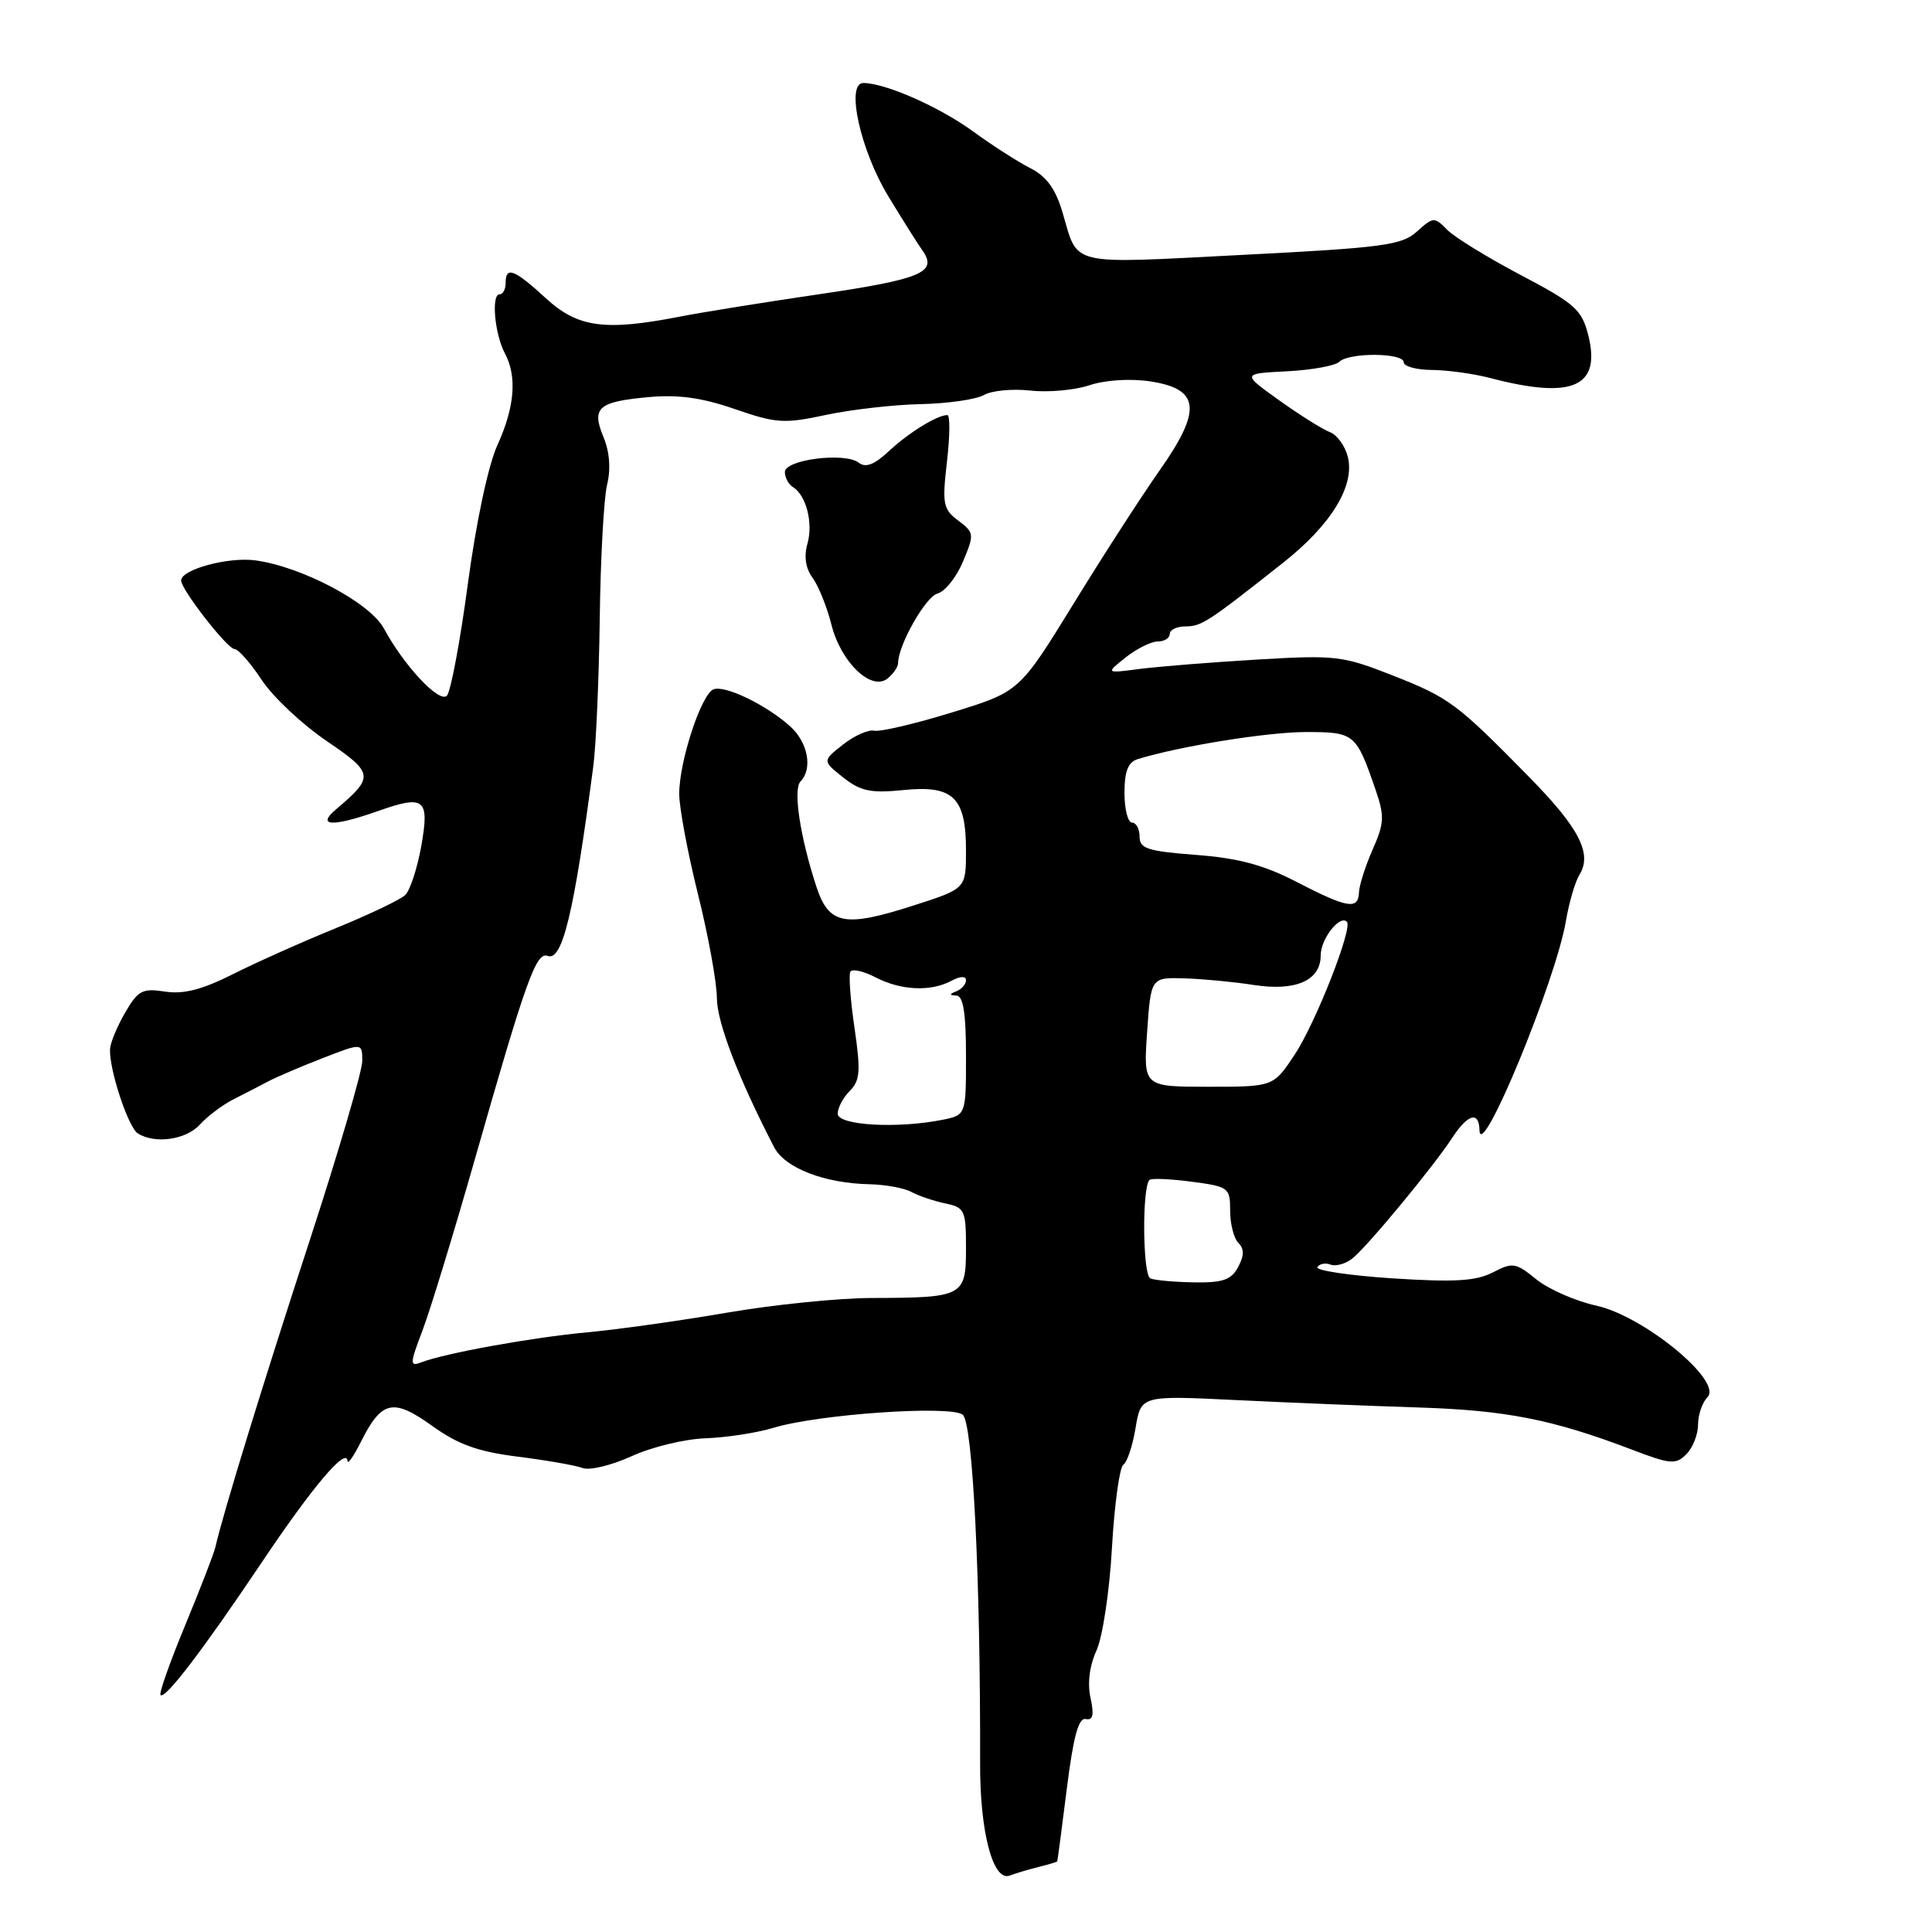 <?xml version="1.0" encoding="UTF-8" standalone="no"?>
<!DOCTYPE svg PUBLIC "-//W3C//DTD SVG 1.1//EN" "http://www.w3.org/Graphics/SVG/1.1/DTD/svg11.dtd" >
<svg xmlns="http://www.w3.org/2000/svg" xmlns:xlink="http://www.w3.org/1999/xlink" version="1.1" viewBox="0 0 256 256">
 <g >
 <path fill="currentColor"
d=" M 137.59 247.39 C 138.92 247.06 140.04 246.72 140.09 246.64 C 140.13 246.56 140.71 242.22 141.36 237.00 C 142.22 230.14 142.91 227.58 143.86 227.78 C 144.83 227.98 144.99 227.25 144.50 224.98 C 144.07 223.05 144.37 220.71 145.29 218.70 C 146.10 216.93 147.02 210.84 147.34 205.08 C 147.67 199.35 148.35 194.40 148.85 194.08 C 149.35 193.76 150.08 191.57 150.47 189.20 C 151.19 184.90 151.19 184.90 163.85 185.52 C 170.81 185.86 181.68 186.30 188.00 186.50 C 199.59 186.87 205.75 188.09 216.20 192.07 C 221.35 194.04 222.05 194.10 223.45 192.69 C 224.30 191.84 225.00 190.08 225.00 188.77 C 225.00 187.47 225.56 185.83 226.25 185.13 C 228.32 183.02 217.81 174.38 211.50 173.00 C 208.75 172.39 205.18 170.83 203.57 169.52 C 200.84 167.30 200.44 167.24 197.81 168.60 C 195.58 169.75 192.76 169.92 184.52 169.39 C 178.77 169.01 174.29 168.34 174.56 167.90 C 174.84 167.45 175.63 167.30 176.31 167.57 C 177.00 167.83 178.29 167.47 179.18 166.77 C 181.11 165.26 189.89 154.65 192.44 150.75 C 194.49 147.61 195.98 147.19 196.04 149.75 C 196.16 154.16 206.16 129.94 207.49 122.04 C 207.91 119.58 208.71 116.84 209.27 115.94 C 211.02 113.14 209.28 109.74 202.66 103.00 C 193.01 93.17 192.05 92.46 184.51 89.49 C 177.87 86.88 176.96 86.78 166.51 87.40 C 160.45 87.76 153.47 88.32 151.00 88.64 C 146.50 89.23 146.50 89.23 149.16 87.11 C 150.62 85.95 152.53 85.00 153.41 85.00 C 154.28 85.00 155.00 84.55 155.00 84.00 C 155.00 83.45 155.94 83.00 157.09 83.00 C 159.20 83.00 160.03 82.46 170.00 74.58 C 176.40 69.53 179.56 64.36 178.59 60.52 C 178.23 59.09 177.17 57.62 176.22 57.26 C 175.27 56.91 172.26 55.01 169.52 53.06 C 164.54 49.50 164.54 49.50 170.52 49.20 C 173.81 49.03 176.93 48.46 177.45 47.95 C 178.72 46.68 186.00 46.73 186.00 48.00 C 186.00 48.55 187.69 49.01 189.75 49.02 C 191.81 49.04 195.30 49.52 197.50 50.10 C 208.38 52.95 212.18 51.28 210.45 44.40 C 209.59 41.03 208.70 40.23 201.50 36.44 C 197.10 34.12 192.71 31.42 191.75 30.44 C 190.07 28.72 189.91 28.73 187.75 30.68 C 185.73 32.50 183.31 32.82 164.51 33.78 C 141.33 34.97 142.91 35.34 140.79 28.15 C 139.86 25.00 138.67 23.37 136.50 22.27 C 134.85 21.43 131.41 19.22 128.86 17.36 C 124.43 14.14 117.29 11.00 114.39 11.00 C 112.04 11.00 114.00 19.91 117.69 25.98 C 119.53 29.02 121.58 32.28 122.25 33.22 C 124.26 36.09 122.09 37.00 108.39 39.01 C 101.30 40.05 93.08 41.37 90.11 41.95 C 80.12 43.90 76.55 43.41 72.31 39.50 C 68.12 35.66 67.00 35.24 67.00 37.50 C 67.00 38.33 66.64 39.00 66.19 39.00 C 65.07 39.00 65.55 44.28 66.89 46.80 C 68.54 49.87 68.21 53.95 65.90 59.00 C 64.69 61.67 63.10 69.14 61.99 77.38 C 60.97 85.02 59.72 91.68 59.21 92.19 C 58.20 93.20 53.53 88.21 50.87 83.28 C 49.03 79.86 39.99 75.08 33.82 74.25 C 30.23 73.77 24.00 75.46 24.00 76.92 C 24.00 78.12 30.14 86.00 31.07 86.00 C 31.57 86.00 33.19 87.84 34.68 90.10 C 36.17 92.35 40.03 95.98 43.26 98.17 C 49.55 102.45 49.62 102.93 44.54 107.23 C 41.85 109.50 44.05 109.60 50.08 107.47 C 56.29 105.28 56.94 105.82 55.81 112.17 C 55.28 115.10 54.33 118.00 53.68 118.61 C 53.03 119.22 48.90 121.19 44.50 122.99 C 40.10 124.78 33.96 127.52 30.87 129.08 C 26.76 131.14 24.32 131.77 21.87 131.39 C 18.87 130.93 18.29 131.23 16.58 134.18 C 15.52 136.01 14.62 138.18 14.58 139.00 C 14.44 141.65 16.98 149.37 18.26 150.18 C 20.53 151.62 24.67 151.03 26.51 148.99 C 27.51 147.89 29.49 146.40 30.91 145.68 C 32.34 144.96 34.40 143.89 35.50 143.31 C 36.60 142.73 39.86 141.33 42.75 140.21 C 48.00 138.17 48.00 138.17 48.00 140.59 C 48.00 141.93 44.88 152.57 41.07 164.26 C 34.92 183.09 29.52 200.64 28.54 205.00 C 28.36 205.82 26.55 210.48 24.54 215.35 C 22.52 220.22 21.05 224.38 21.27 224.60 C 21.88 225.21 26.90 218.62 34.70 207.00 C 41.41 196.99 45.94 191.64 46.05 193.60 C 46.07 194.09 46.86 192.97 47.80 191.09 C 50.56 185.57 52.08 185.22 57.24 188.92 C 60.72 191.42 63.32 192.35 68.64 193.02 C 72.44 193.50 76.29 194.17 77.20 194.52 C 78.11 194.87 81.02 194.17 83.68 192.96 C 86.33 191.74 90.75 190.67 93.50 190.58 C 96.25 190.48 100.30 189.86 102.50 189.19 C 108.43 187.39 125.88 186.18 127.56 187.45 C 128.90 188.47 129.93 209.17 129.87 233.71 C 129.84 242.80 131.59 249.37 133.80 248.52 C 134.56 248.23 136.27 247.72 137.59 247.39 Z  M 56.00 176.24 C 57.03 173.53 60.17 163.25 62.98 153.40 C 69.67 129.93 71.05 126.08 72.56 126.66 C 74.51 127.41 76.05 121.04 78.62 101.50 C 78.98 98.75 79.36 89.97 79.47 82.00 C 79.57 74.03 80.01 66.03 80.44 64.24 C 80.95 62.15 80.78 59.88 79.97 57.93 C 78.35 54.02 79.23 53.24 85.92 52.62 C 89.86 52.26 92.99 52.69 97.36 54.20 C 102.85 56.10 103.89 56.17 109.44 54.98 C 112.77 54.27 118.42 53.62 122.00 53.55 C 125.58 53.47 129.35 52.93 130.38 52.34 C 131.41 51.75 134.17 51.49 136.51 51.75 C 138.85 52.02 142.38 51.70 144.35 51.05 C 146.46 50.35 149.76 50.14 152.38 50.53 C 159.00 51.53 159.30 54.29 153.69 62.28 C 151.28 65.70 146.11 73.71 142.20 80.08 C 135.07 91.66 135.07 91.66 126.15 94.40 C 121.24 95.91 116.60 97.00 115.84 96.82 C 115.07 96.65 113.21 97.47 111.70 98.66 C 108.96 100.82 108.96 100.82 111.73 103.02 C 114.04 104.84 115.37 105.12 119.67 104.69 C 126.31 104.01 128.00 105.64 128.00 112.70 C 128.00 117.75 128.00 117.75 121.12 119.96 C 111.90 122.93 109.84 122.54 108.18 117.50 C 106.02 110.93 105.06 104.59 106.07 103.55 C 107.70 101.88 107.07 98.41 104.75 96.29 C 101.65 93.46 96.08 90.75 94.55 91.34 C 92.93 91.96 90.00 100.87 90.00 105.19 C 90.00 107.01 91.12 113.00 92.49 118.50 C 93.86 124.00 94.98 130.18 94.99 132.23 C 95.00 135.45 97.82 142.81 102.57 152.00 C 104.00 154.77 109.24 156.80 115.26 156.92 C 117.33 156.97 119.81 157.42 120.76 157.94 C 121.72 158.46 123.74 159.14 125.25 159.46 C 127.84 160.00 128.00 160.36 128.00 165.40 C 128.00 171.78 127.66 171.96 115.50 171.99 C 111.10 172.00 102.46 172.88 96.31 173.94 C 90.15 175.00 81.83 176.17 77.81 176.54 C 70.49 177.22 58.98 179.30 55.81 180.52 C 54.28 181.11 54.29 180.74 56.00 176.24 Z  M 119.00 87.88 C 119.00 85.50 122.64 79.07 124.22 78.65 C 125.21 78.39 126.74 76.48 127.60 74.41 C 129.12 70.78 129.10 70.58 126.97 68.98 C 124.96 67.46 124.83 66.78 125.48 61.16 C 125.87 57.77 125.90 55.00 125.53 55.00 C 124.18 55.00 120.42 57.32 117.79 59.77 C 115.85 61.58 114.70 62.02 113.79 61.31 C 111.95 59.89 104.00 60.89 104.00 62.55 C 104.00 63.28 104.48 64.18 105.07 64.54 C 106.83 65.63 107.77 69.31 106.99 72.05 C 106.51 73.73 106.74 75.29 107.67 76.56 C 108.45 77.63 109.58 80.42 110.17 82.78 C 111.44 87.80 115.50 91.66 117.64 89.88 C 118.39 89.26 119.00 88.36 119.00 87.88 Z  M 152.43 169.40 C 151.41 168.97 151.31 157.36 152.31 156.35 C 152.56 156.10 155.07 156.21 157.88 156.58 C 162.82 157.23 163.00 157.37 163.00 160.43 C 163.00 162.17 163.49 164.09 164.09 164.69 C 164.88 165.48 164.87 166.37 164.06 167.89 C 163.14 169.60 162.03 169.98 158.21 169.92 C 155.62 169.88 153.02 169.64 152.43 169.40 Z  M 111.00 147.57 C 111.00 146.79 111.72 145.42 112.61 144.54 C 113.97 143.17 114.06 141.93 113.23 136.22 C 112.68 132.52 112.44 129.16 112.68 128.75 C 112.92 128.34 114.42 128.68 116.01 129.50 C 119.38 131.25 123.33 131.43 126.07 129.96 C 127.23 129.34 128.00 129.31 128.00 129.88 C 128.00 130.41 127.44 131.06 126.75 131.34 C 125.75 131.74 125.75 131.86 126.75 131.92 C 127.64 131.98 128.00 134.28 128.00 139.88 C 128.00 147.75 128.00 147.75 124.88 148.38 C 118.87 149.58 111.00 149.12 111.00 147.57 Z  M 152.00 136.75 C 152.50 129.50 152.50 129.50 157.00 129.64 C 159.47 129.72 163.57 130.11 166.10 130.51 C 171.69 131.38 175.00 129.93 175.00 126.59 C 175.00 124.41 177.52 121.18 178.47 122.14 C 179.28 122.95 174.33 135.55 171.55 139.75 C 168.73 144.00 168.73 144.00 160.12 144.00 C 151.50 144.00 151.50 144.00 152.00 136.75 Z  M 171.73 116.82 C 167.43 114.60 164.05 113.70 158.48 113.28 C 152.06 112.79 151.00 112.45 151.00 110.86 C 151.00 109.84 150.55 109.00 150.00 109.00 C 149.45 109.00 149.00 107.23 149.00 105.07 C 149.00 102.20 149.47 100.99 150.75 100.59 C 156.29 98.88 167.93 97.00 173.03 97.00 C 179.49 97.00 179.69 97.17 182.27 104.65 C 183.47 108.15 183.43 109.07 181.89 112.55 C 180.93 114.72 180.11 117.29 180.07 118.25 C 179.97 120.59 178.56 120.35 171.73 116.82 Z "/>
</g>
</svg>